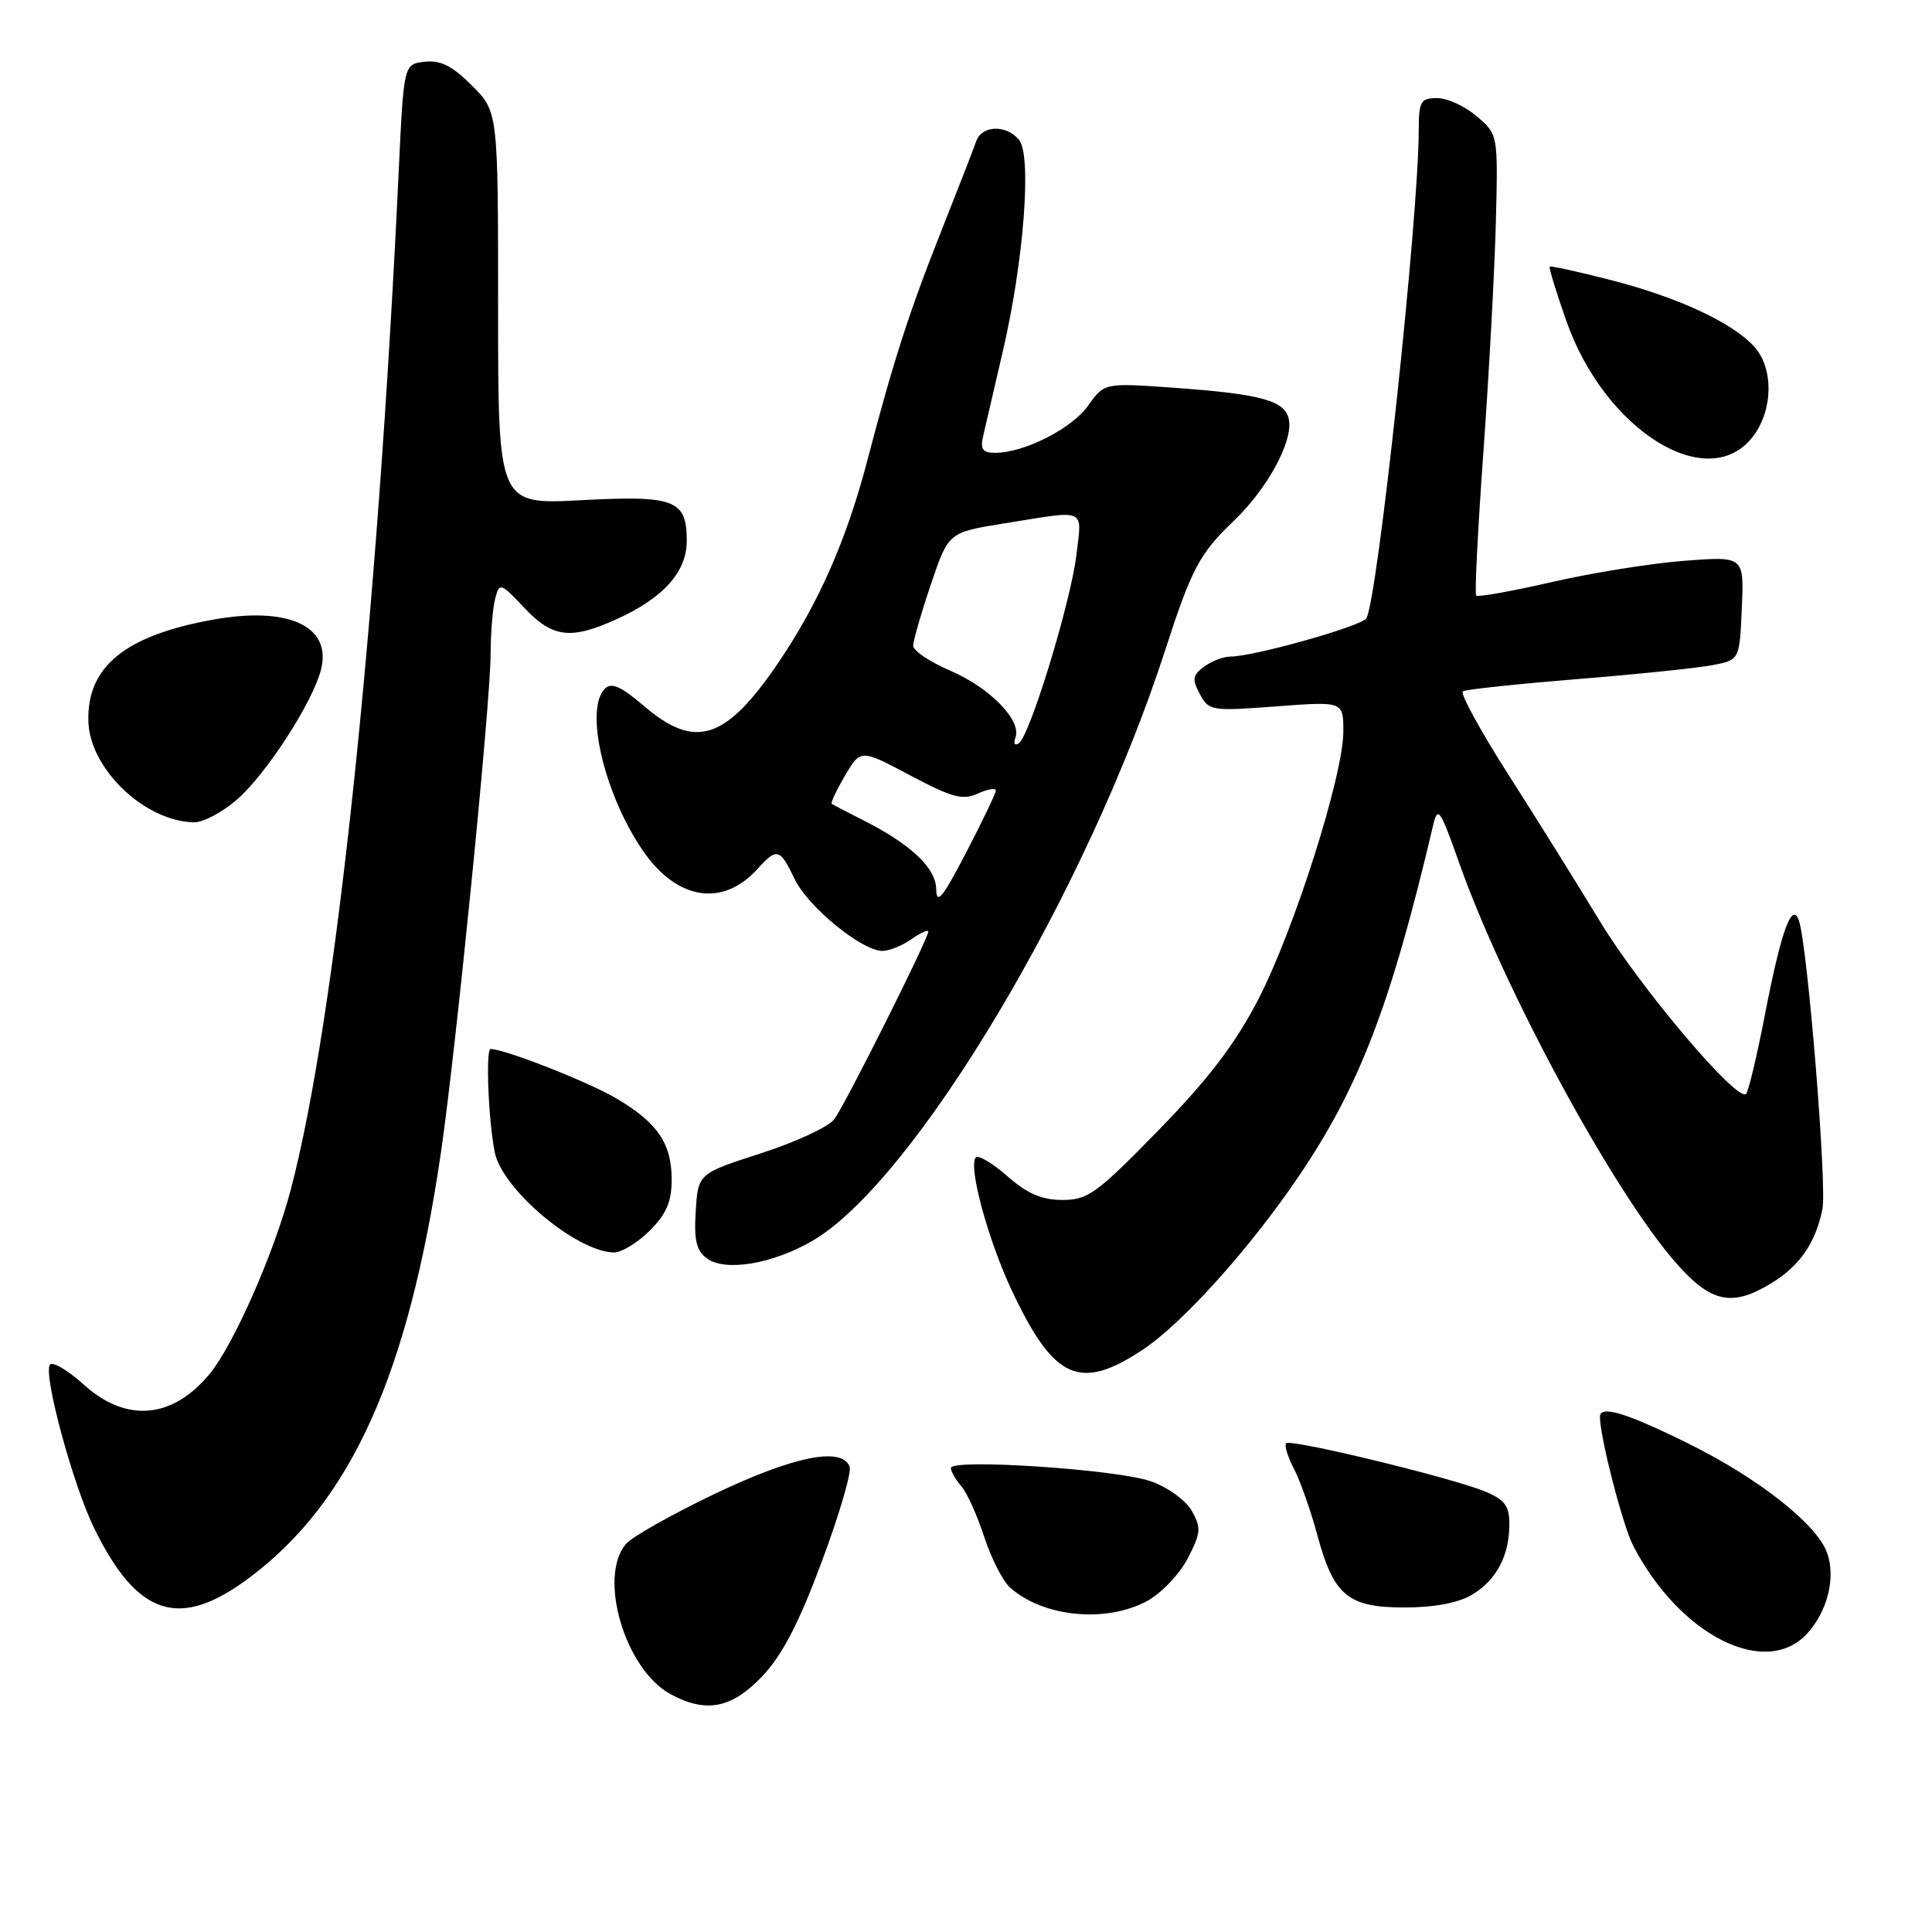 <?xml version="1.0" encoding="UTF-8" standalone="no"?>
<!DOCTYPE svg PUBLIC "-//W3C//DTD SVG 1.1//EN" "http://www.w3.org/Graphics/SVG/1.1/DTD/svg11.dtd" >
<svg xmlns="http://www.w3.org/2000/svg" xmlns:xlink="http://www.w3.org/1999/xlink" version="1.1" viewBox="0 0 256 256">
 <g >
 <path fill="currentColor"
d=" M 100.98 222.14 C 103.64 219.34 105.82 215.16 108.87 206.98 C 111.19 200.77 112.86 195.08 112.58 194.34 C 111.55 191.66 105.17 192.95 94.69 197.95 C 88.99 200.68 83.69 203.67 82.91 204.61 C 79.22 209.06 82.85 221.22 88.84 224.48 C 93.56 227.04 96.94 226.38 100.98 222.14 Z  M 239.43 216.49 C 242.18 213.51 243.30 208.92 242.06 205.66 C 240.61 201.85 232.88 195.80 223.66 191.25 C 215.38 187.16 212.00 186.15 212.00 187.75 C 212.00 190.41 215.02 202.14 216.39 204.78 C 222.53 216.67 233.90 222.44 239.43 216.49 Z  M 151.97 212.16 C 153.86 211.14 156.28 208.61 157.37 206.51 C 159.13 203.12 159.19 202.44 157.92 200.20 C 157.13 198.80 154.73 197.06 152.50 196.28 C 148.03 194.70 126.00 193.24 126.00 194.52 C 126.00 194.97 126.62 196.05 127.37 196.92 C 128.13 197.79 129.49 200.81 130.41 203.63 C 131.33 206.46 132.86 209.47 133.81 210.33 C 138.16 214.26 146.48 215.10 151.97 212.16 Z  M 33.12 209.00 C 46.54 198.92 54.11 182.09 58.41 152.83 C 60.40 139.27 65.00 93.21 65.01 86.64 C 65.02 83.81 65.29 80.51 65.62 79.29 C 66.19 77.16 66.32 77.20 69.47 80.54 C 73.23 84.52 75.62 84.81 81.74 82.03 C 87.91 79.23 91.00 75.77 91.00 71.67 C 91.00 66.22 89.44 65.62 76.97 66.28 C 66.00 66.86 66.00 66.86 66.00 40.83 C 66.00 14.80 66.00 14.80 62.53 11.33 C 59.93 8.73 58.37 7.94 56.28 8.18 C 53.50 8.50 53.50 8.50 52.84 22.50 C 50.02 82.52 44.42 135.39 38.51 157.70 C 36.29 166.10 30.95 178.20 27.78 182.05 C 22.83 188.03 16.72 188.55 11.09 183.46 C 8.93 181.51 6.91 180.34 6.60 180.85 C 5.73 182.24 9.69 196.82 12.48 202.50 C 18.24 214.24 23.81 216.00 33.12 209.00 Z  M 195.01 211.33 C 198.27 209.41 200.00 206.15 200.00 201.94 C 200.00 199.53 199.38 198.71 196.75 197.62 C 192.36 195.80 171.03 190.63 170.42 191.24 C 170.16 191.51 170.62 193.03 171.45 194.61 C 172.28 196.20 173.66 200.11 174.52 203.29 C 176.71 211.43 178.58 213.00 186.10 213.00 C 189.99 213.00 193.21 212.40 195.01 211.33 Z  M 151.41 178.85 C 156.66 175.37 165.54 165.52 172.03 155.95 C 180.10 144.08 184.29 133.16 189.86 109.51 C 190.52 106.72 190.76 107.06 193.37 114.40 C 199.36 131.29 213.86 158.02 222.11 167.38 C 226.71 172.62 229.51 173.21 234.70 170.04 C 238.46 167.75 240.55 164.74 241.48 160.24 C 242.11 157.23 239.52 125.39 238.37 122.00 C 237.47 119.34 236.02 123.32 233.91 134.21 C 232.83 139.81 231.68 144.64 231.36 144.95 C 230.18 146.07 217.33 130.88 212.00 122.08 C 208.97 117.09 203.49 108.29 199.80 102.53 C 196.12 96.76 193.44 91.85 193.84 91.60 C 194.24 91.35 201.08 90.63 209.03 89.98 C 216.99 89.34 225.07 88.50 227.00 88.12 C 230.50 87.43 230.50 87.43 230.80 80.56 C 231.10 73.70 231.10 73.70 223.16 74.31 C 218.80 74.64 210.90 75.91 205.61 77.13 C 200.33 78.34 195.82 79.15 195.60 78.92 C 195.39 78.69 195.82 70.05 196.57 59.72 C 197.31 49.39 198.05 35.74 198.21 29.38 C 198.50 17.83 198.50 17.83 195.69 15.42 C 194.15 14.09 191.79 13.00 190.44 13.00 C 188.24 13.00 188.00 13.41 187.99 17.25 C 187.98 28.83 182.53 79.52 181.05 81.93 C 180.39 82.98 166.13 87.00 163.03 87.00 C 162.12 87.00 160.56 87.60 159.56 88.33 C 158.02 89.46 157.93 90.00 158.98 91.96 C 160.17 94.19 160.52 94.25 169.11 93.60 C 178.00 92.93 178.00 92.93 178.00 96.91 C 178.00 102.75 171.47 123.28 166.69 132.50 C 163.65 138.35 160.12 142.98 153.52 149.75 C 145.34 158.14 144.15 159.00 140.78 159.00 C 138.05 159.00 136.13 158.17 133.50 155.87 C 131.54 154.14 129.65 153.02 129.31 153.36 C 128.24 154.43 130.91 164.30 134.10 171.06 C 139.66 182.83 143.07 184.37 151.41 178.85 Z  M 107.56 164.47 C 121.06 156.71 144.01 118.31 154.43 86.04 C 157.88 75.37 158.97 73.32 163.50 69.00 C 167.84 64.86 171.24 58.69 170.81 55.74 C 170.42 53.10 167.33 52.22 155.41 51.37 C 146.33 50.73 146.33 50.73 144.18 53.75 C 142.00 56.81 135.71 60.00 131.86 60.00 C 130.20 60.00 129.87 59.53 130.28 57.75 C 130.57 56.51 131.74 51.45 132.89 46.50 C 135.67 34.56 136.73 20.59 135.03 18.53 C 133.31 16.47 130.08 16.59 129.34 18.75 C 129.01 19.71 126.95 25.00 124.77 30.50 C 120.47 41.32 118.38 47.82 114.93 61.00 C 112.19 71.50 108.48 79.93 103.12 87.83 C 96.16 98.07 92.13 99.37 85.33 93.55 C 82.29 90.95 81.02 90.38 80.15 91.25 C 77.43 93.97 80.03 105.15 85.13 112.64 C 89.65 119.28 95.76 120.27 100.40 115.11 C 102.94 112.30 103.35 112.41 105.29 116.47 C 107.04 120.15 114.19 126.00 116.93 126.00 C 117.82 126.00 119.56 125.30 120.78 124.44 C 122.00 123.59 123.00 123.14 123.00 123.45 C 123.00 124.40 111.99 146.38 110.54 148.31 C 109.80 149.31 105.44 151.33 100.85 152.81 C 92.50 155.51 92.50 155.51 92.19 160.47 C 91.94 164.35 92.27 165.72 93.69 166.76 C 96.09 168.52 102.30 167.50 107.56 164.47 Z  M 86.08 163.08 C 88.30 160.86 89.00 159.23 89.00 156.30 C 89.00 151.50 87.11 148.74 81.62 145.52 C 77.86 143.31 66.87 139.00 65.01 139.00 C 64.33 139.00 64.72 148.63 65.57 152.73 C 66.58 157.63 76.36 165.84 81.33 165.96 C 82.33 165.98 84.47 164.68 86.08 163.08 Z  M 31.44 105.91 C 35.35 102.48 41.46 93.01 42.54 88.71 C 43.98 82.97 38.23 80.31 28.27 82.10 C 16.58 84.20 11.50 88.33 11.71 95.58 C 11.88 101.88 19.18 108.85 25.72 108.96 C 26.93 108.98 29.51 107.61 31.44 105.91 Z  M 232.35 57.74 C 234.96 54.23 235.01 48.77 232.45 45.94 C 229.56 42.75 222.34 39.39 213.45 37.11 C 209.12 36.00 205.47 35.20 205.34 35.33 C 205.21 35.45 206.19 38.66 207.52 42.45 C 212.65 57.14 226.47 65.65 232.35 57.74 Z  M 124.05 117.80 C 124.00 114.94 120.58 111.77 114.00 108.49 C 112.08 107.53 110.37 106.63 110.21 106.50 C 110.05 106.36 110.85 104.68 111.98 102.75 C 114.05 99.26 114.05 99.26 120.62 102.75 C 126.19 105.70 127.56 106.07 129.59 105.14 C 130.92 104.54 131.98 104.37 131.95 104.77 C 131.92 105.17 130.15 108.88 128.00 113.00 C 124.89 118.99 124.09 119.96 124.05 117.80 Z  M 134.55 97.73 C 135.41 95.48 131.18 91.13 125.92 88.87 C 123.22 87.71 121.00 86.22 121.00 85.57 C 121.00 84.92 122.05 81.27 123.34 77.46 C 125.67 70.54 125.67 70.54 133.09 69.35 C 144.14 67.57 143.37 67.23 142.63 73.52 C 141.89 79.77 136.43 97.62 134.98 98.51 C 134.45 98.84 134.26 98.49 134.55 97.73 Z "/>
</g>
</svg>